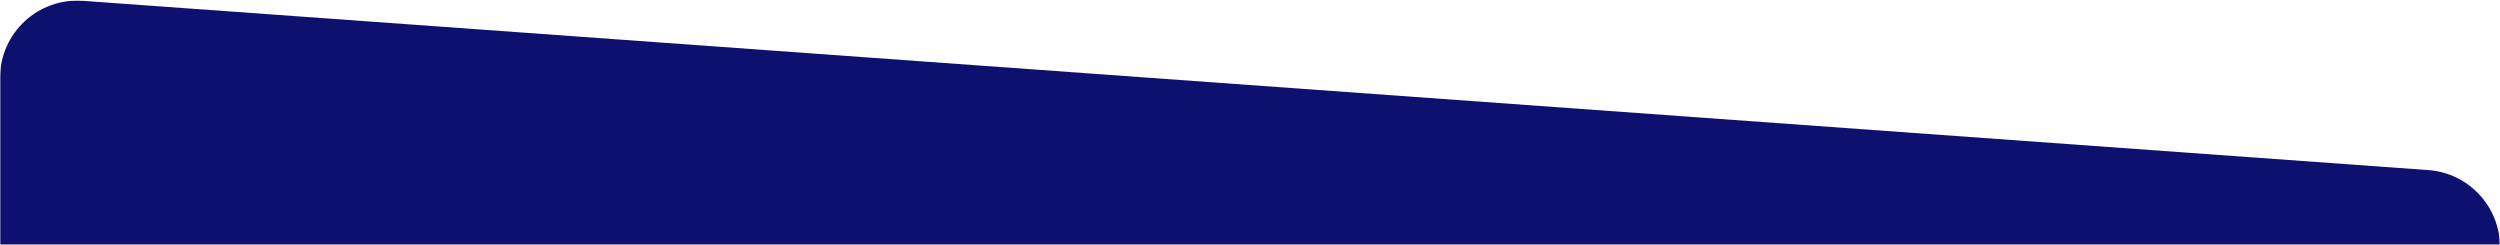 <svg width="970" height="95" viewBox="0 0 970 95" fill="none" xmlns="http://www.w3.org/2000/svg">
<mask id="mask0" mask-type="alpha" maskUnits="userSpaceOnUse" x="0" y="0" width="970" height="95">
<rect width="970" height="95" fill="#C4C4C4"/>
</mask>
<g mask="url(#mask0)">
<path fill-rule="evenodd" clip-rule="evenodd" d="M0 30.243C0 12.824 14.786 -0.933 32.159 0.321L942.159 65.991C957.849 67.123 970 80.182 970 95.913V307.375C970 324.186 956.189 337.715 939.382 337.369L29.381 318.606C13.057 318.269 0 304.94 0 288.612V30.243Z" fill="#0E1070"/>
</g>
</svg>

